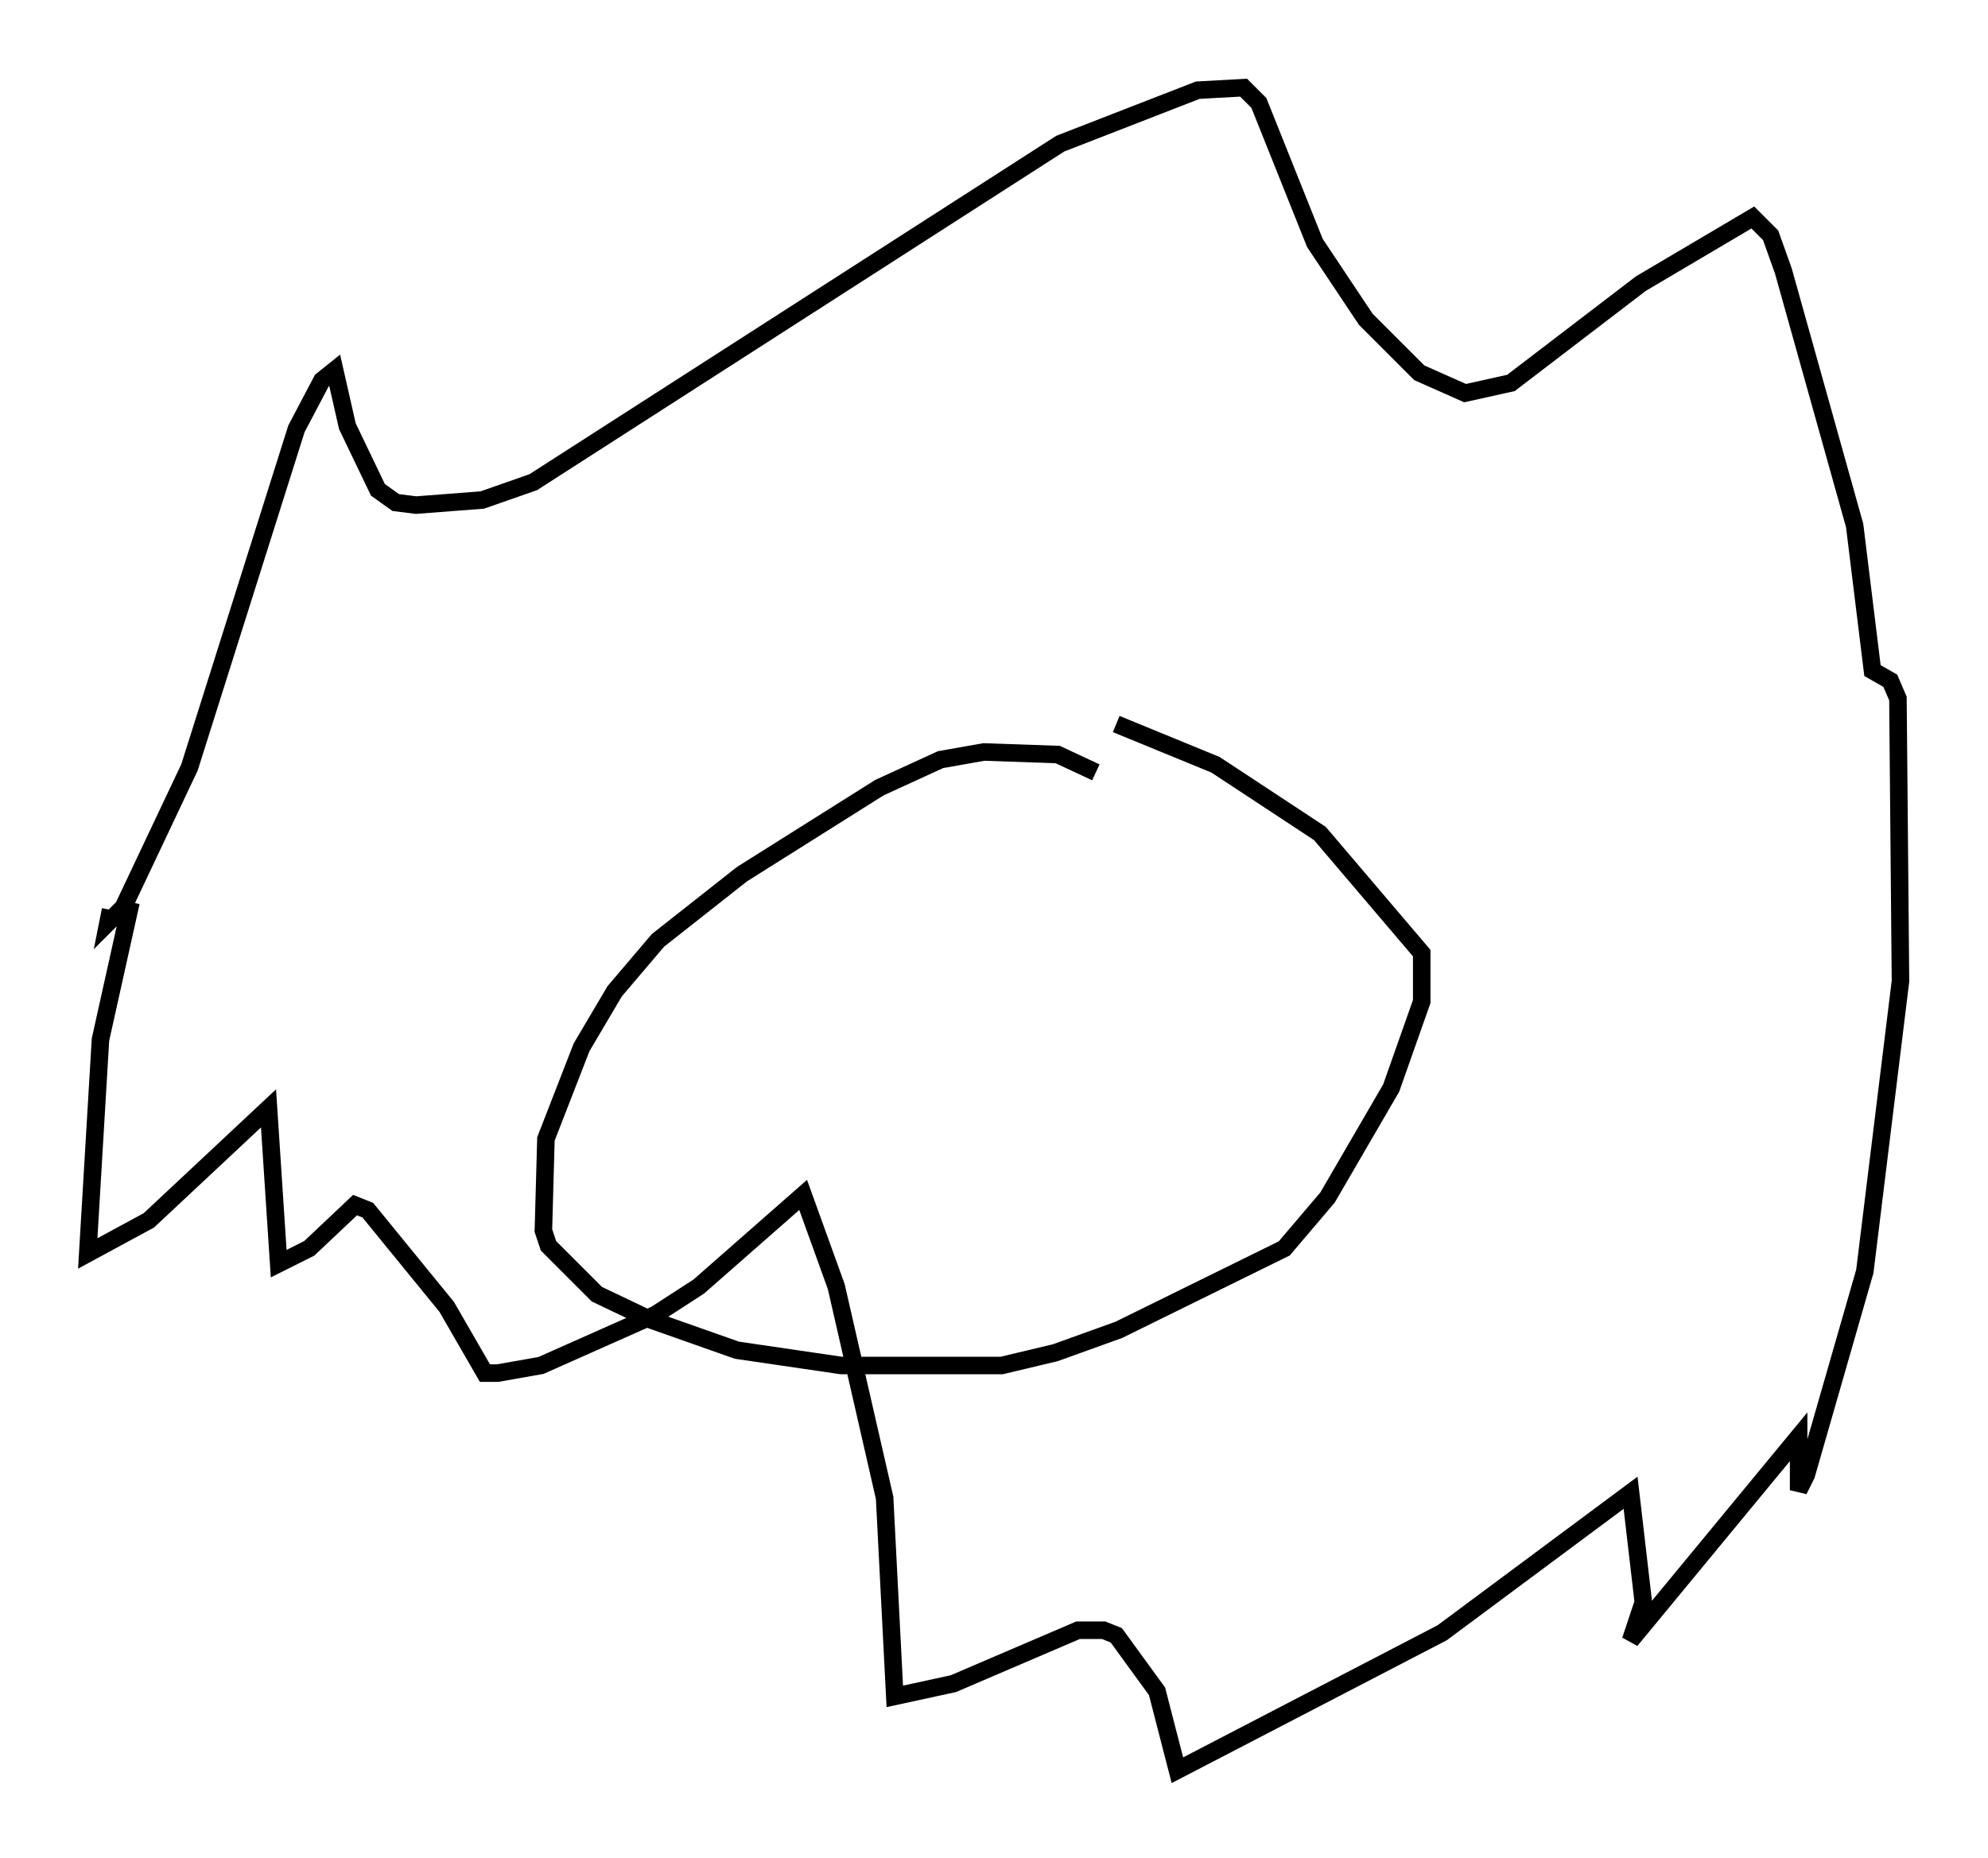 <?xml version="1.0" encoding="utf-8" ?>
<svg baseProfile="full" height="106.011" version="1.1" width="113.419" xmlns="http://www.w3.org/2000/svg" xmlns:ev="http://www.w3.org/2001/xml-events" xmlns:xlink="http://www.w3.org/1999/xlink"><defs /><rect fill="white" height="106.011" width="113.419" x="0" y="0" /><path d="M64.989, 46.542 m-2.469, -2.469 l-2.179, -1.017 -4.212, -0.145 l-2.469, 0.436 -3.486, 1.598 l-7.844, 4.939 -4.793, 3.777 l-2.469, 2.905 -1.888, 3.196 l-2.034, 5.229 -0.145, 5.229 l0.291, 0.872 2.76, 2.76 l3.05, 1.453 4.939, 1.743 l5.955, 0.872 9.151, 0.0 l3.05, -0.726 3.631, -1.307 l9.441, -4.648 2.469, -2.905 l3.631, -6.246 1.743, -4.939 l0.0, -2.76 -5.81, -6.827 l-5.955, -3.922 -5.665, -2.324 m-57.374, 10.603 l-0.145, 0.726 0.872, -0.872 l3.777, -7.989 6.101, -19.318 l1.453, -2.76 0.726, -0.581 l0.726, 3.196 1.743, 3.631 l1.017, 0.726 1.162, 0.145 l3.777, -0.291 2.905, -1.017 l30.067, -19.318 7.844, -3.05 l2.615, -0.145 0.872, 0.872 l3.196, 7.989 2.905, 4.358 l3.05, 3.05 2.615, 1.162 l2.615, -0.581 7.408, -5.665 l6.391, -3.777 1.017, 1.017 l0.726, 2.034 4.067, 14.525 l1.017, 8.279 1.017, 0.581 l0.436, 1.017 0.145, 16.123 l-2.034, 16.559 -3.341, 11.62 l-0.436, 0.872 0.0, -3.05 l-9.587, 11.62 0.726, -2.179 l-0.726, -6.246 -10.749, 7.989 l-15.106, 7.844 -1.162, -4.503 l-2.324, -3.196 -0.726, -0.291 l-1.453, 0.0 -7.117, 3.05 l-3.341, 0.726 -0.581, -11.33 l-2.76, -12.056 -1.888, -5.229 l-5.955, 5.229 -2.469, 1.598 l-6.536, 2.905 -2.469, 0.436 l-0.726, 0.0 -2.179, -3.777 l-4.503, -5.52 -0.726, -0.291 l-2.615, 2.469 -1.743, 0.872 l-0.581, -8.86 -6.827, 6.391 l-3.486, 1.888 0.726, -12.201 l1.743, -7.844 " fill="none" stroke="black" stroke-width="1" /></svg>